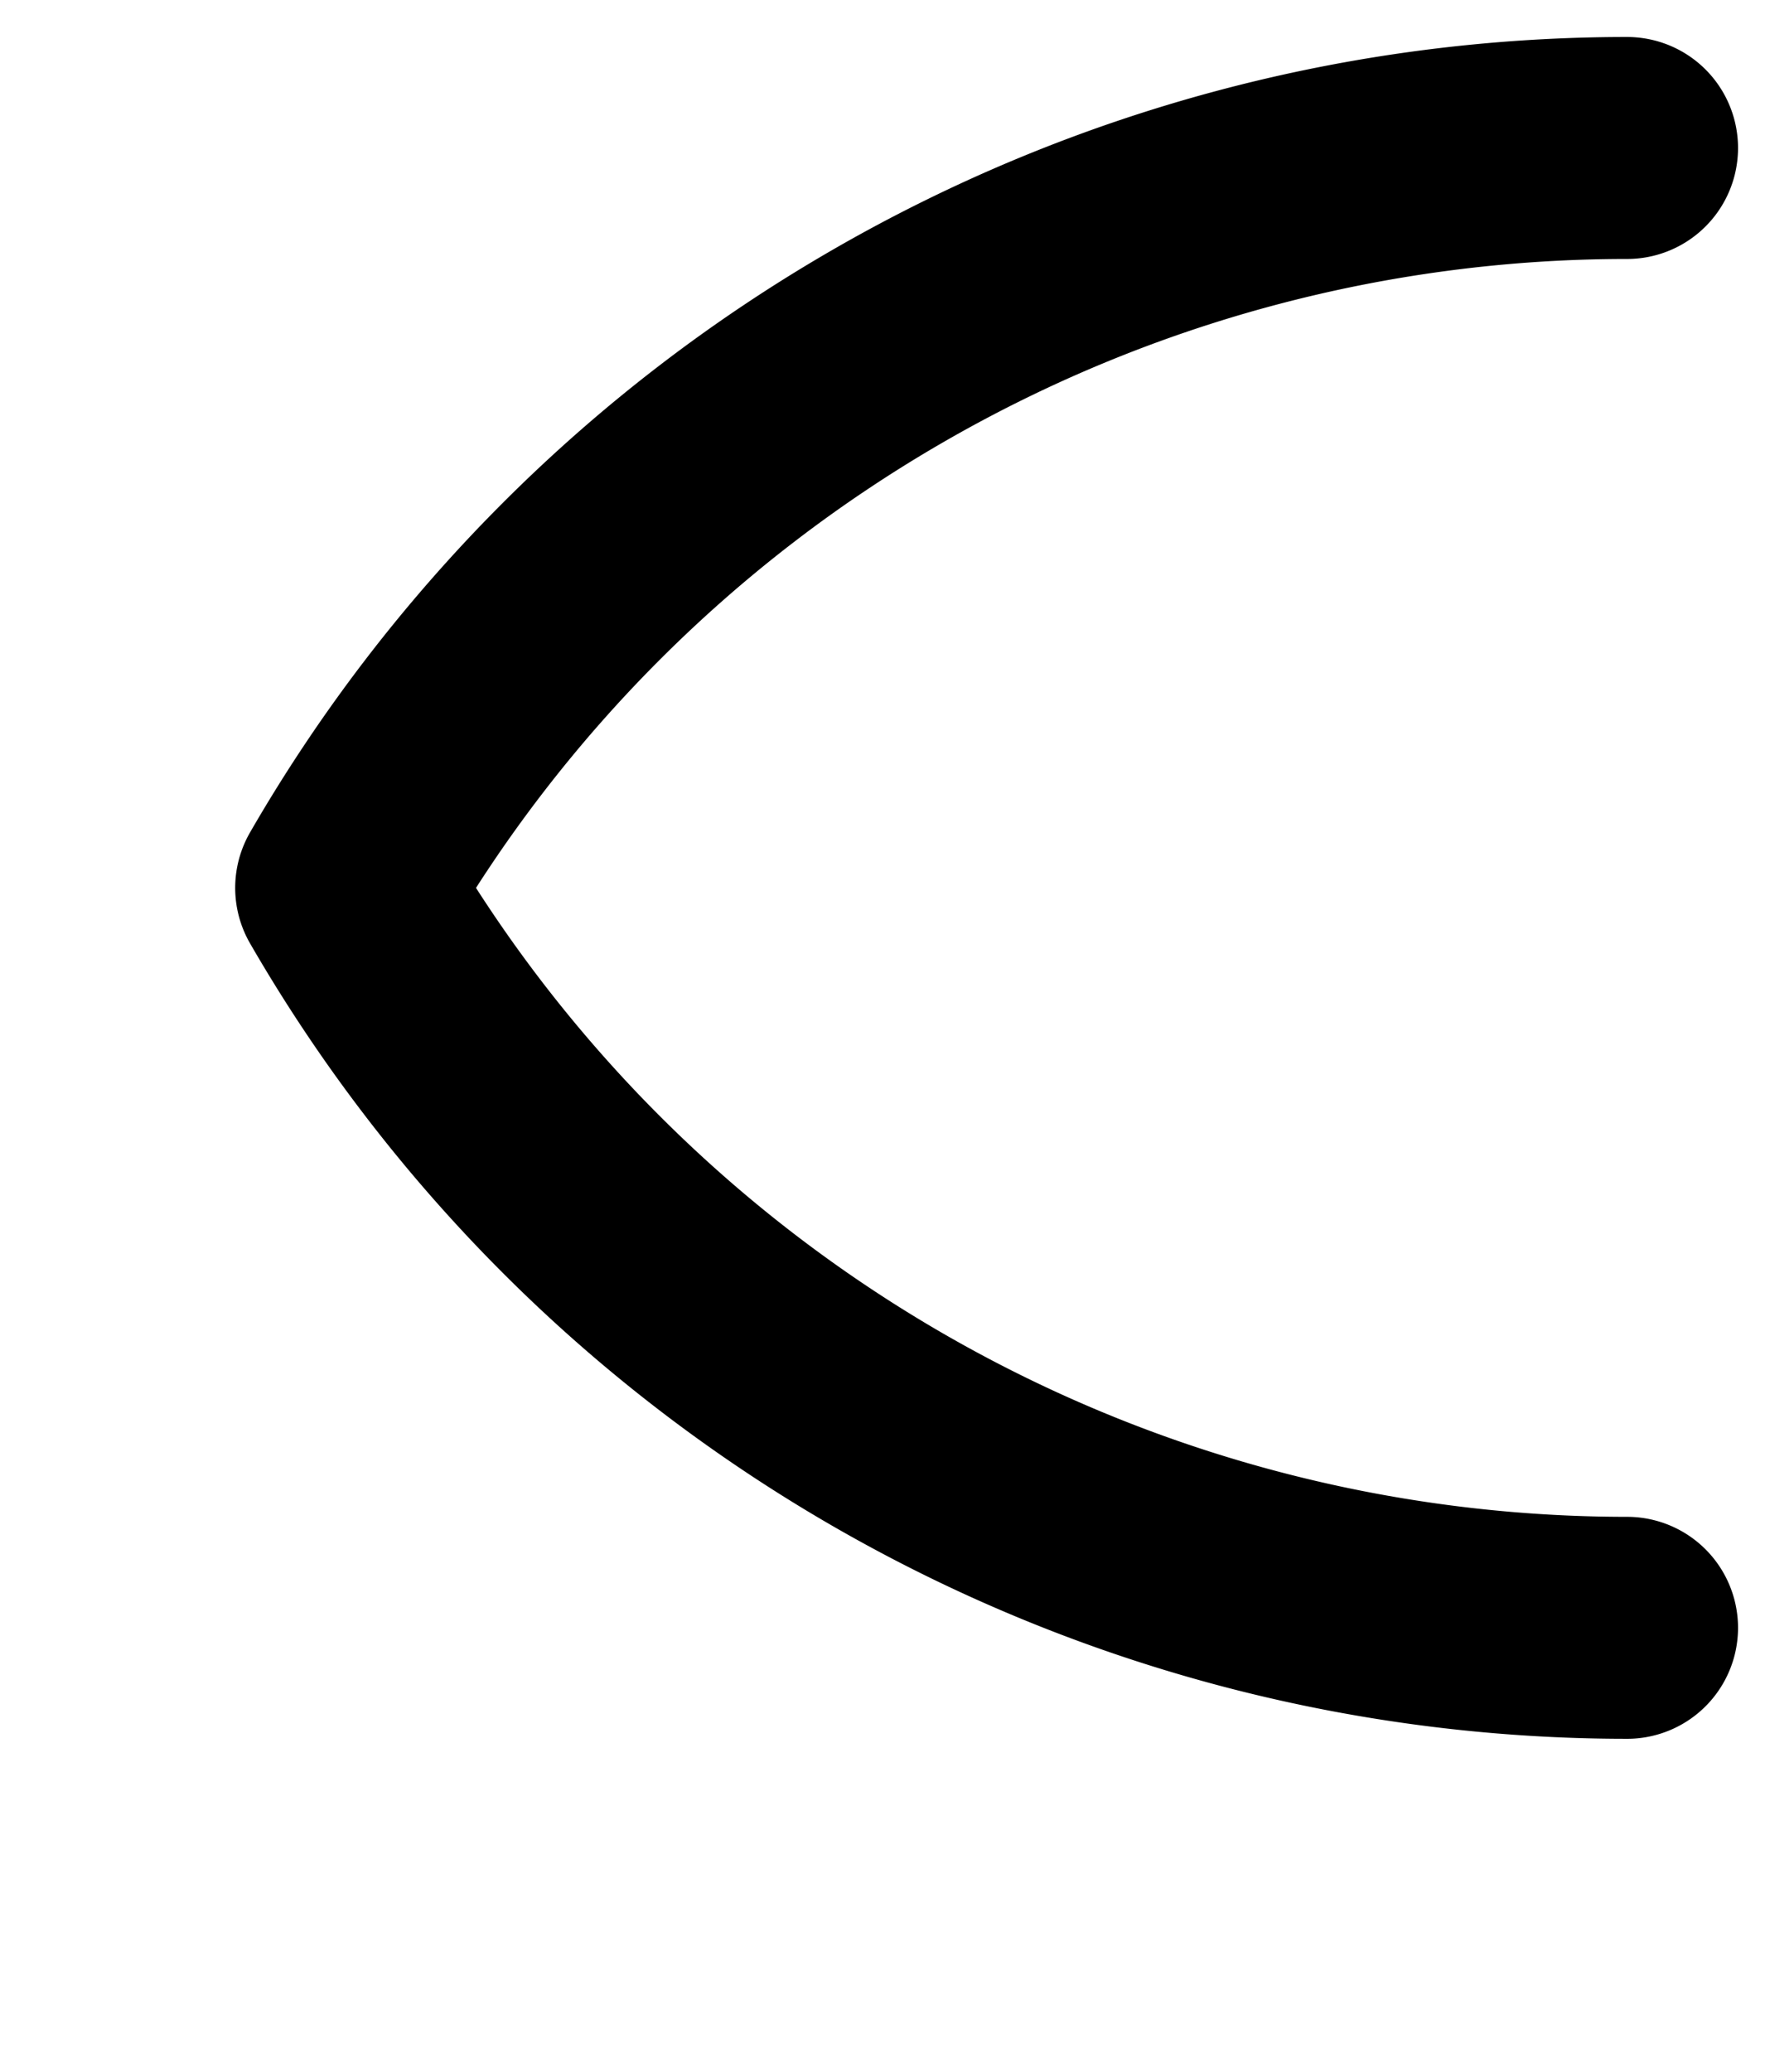 <svg xmlns="http://www.w3.org/2000/svg" viewBox="0 0 12 14">
	<path d="M 11 1 A 10 10 0 0 0 2.34 6 M 11 11 A 10 10 0 0 1 2.34 6" stroke="#000000" stroke-width="1.5" stroke-linecap="round" fill="none"/>
</svg>